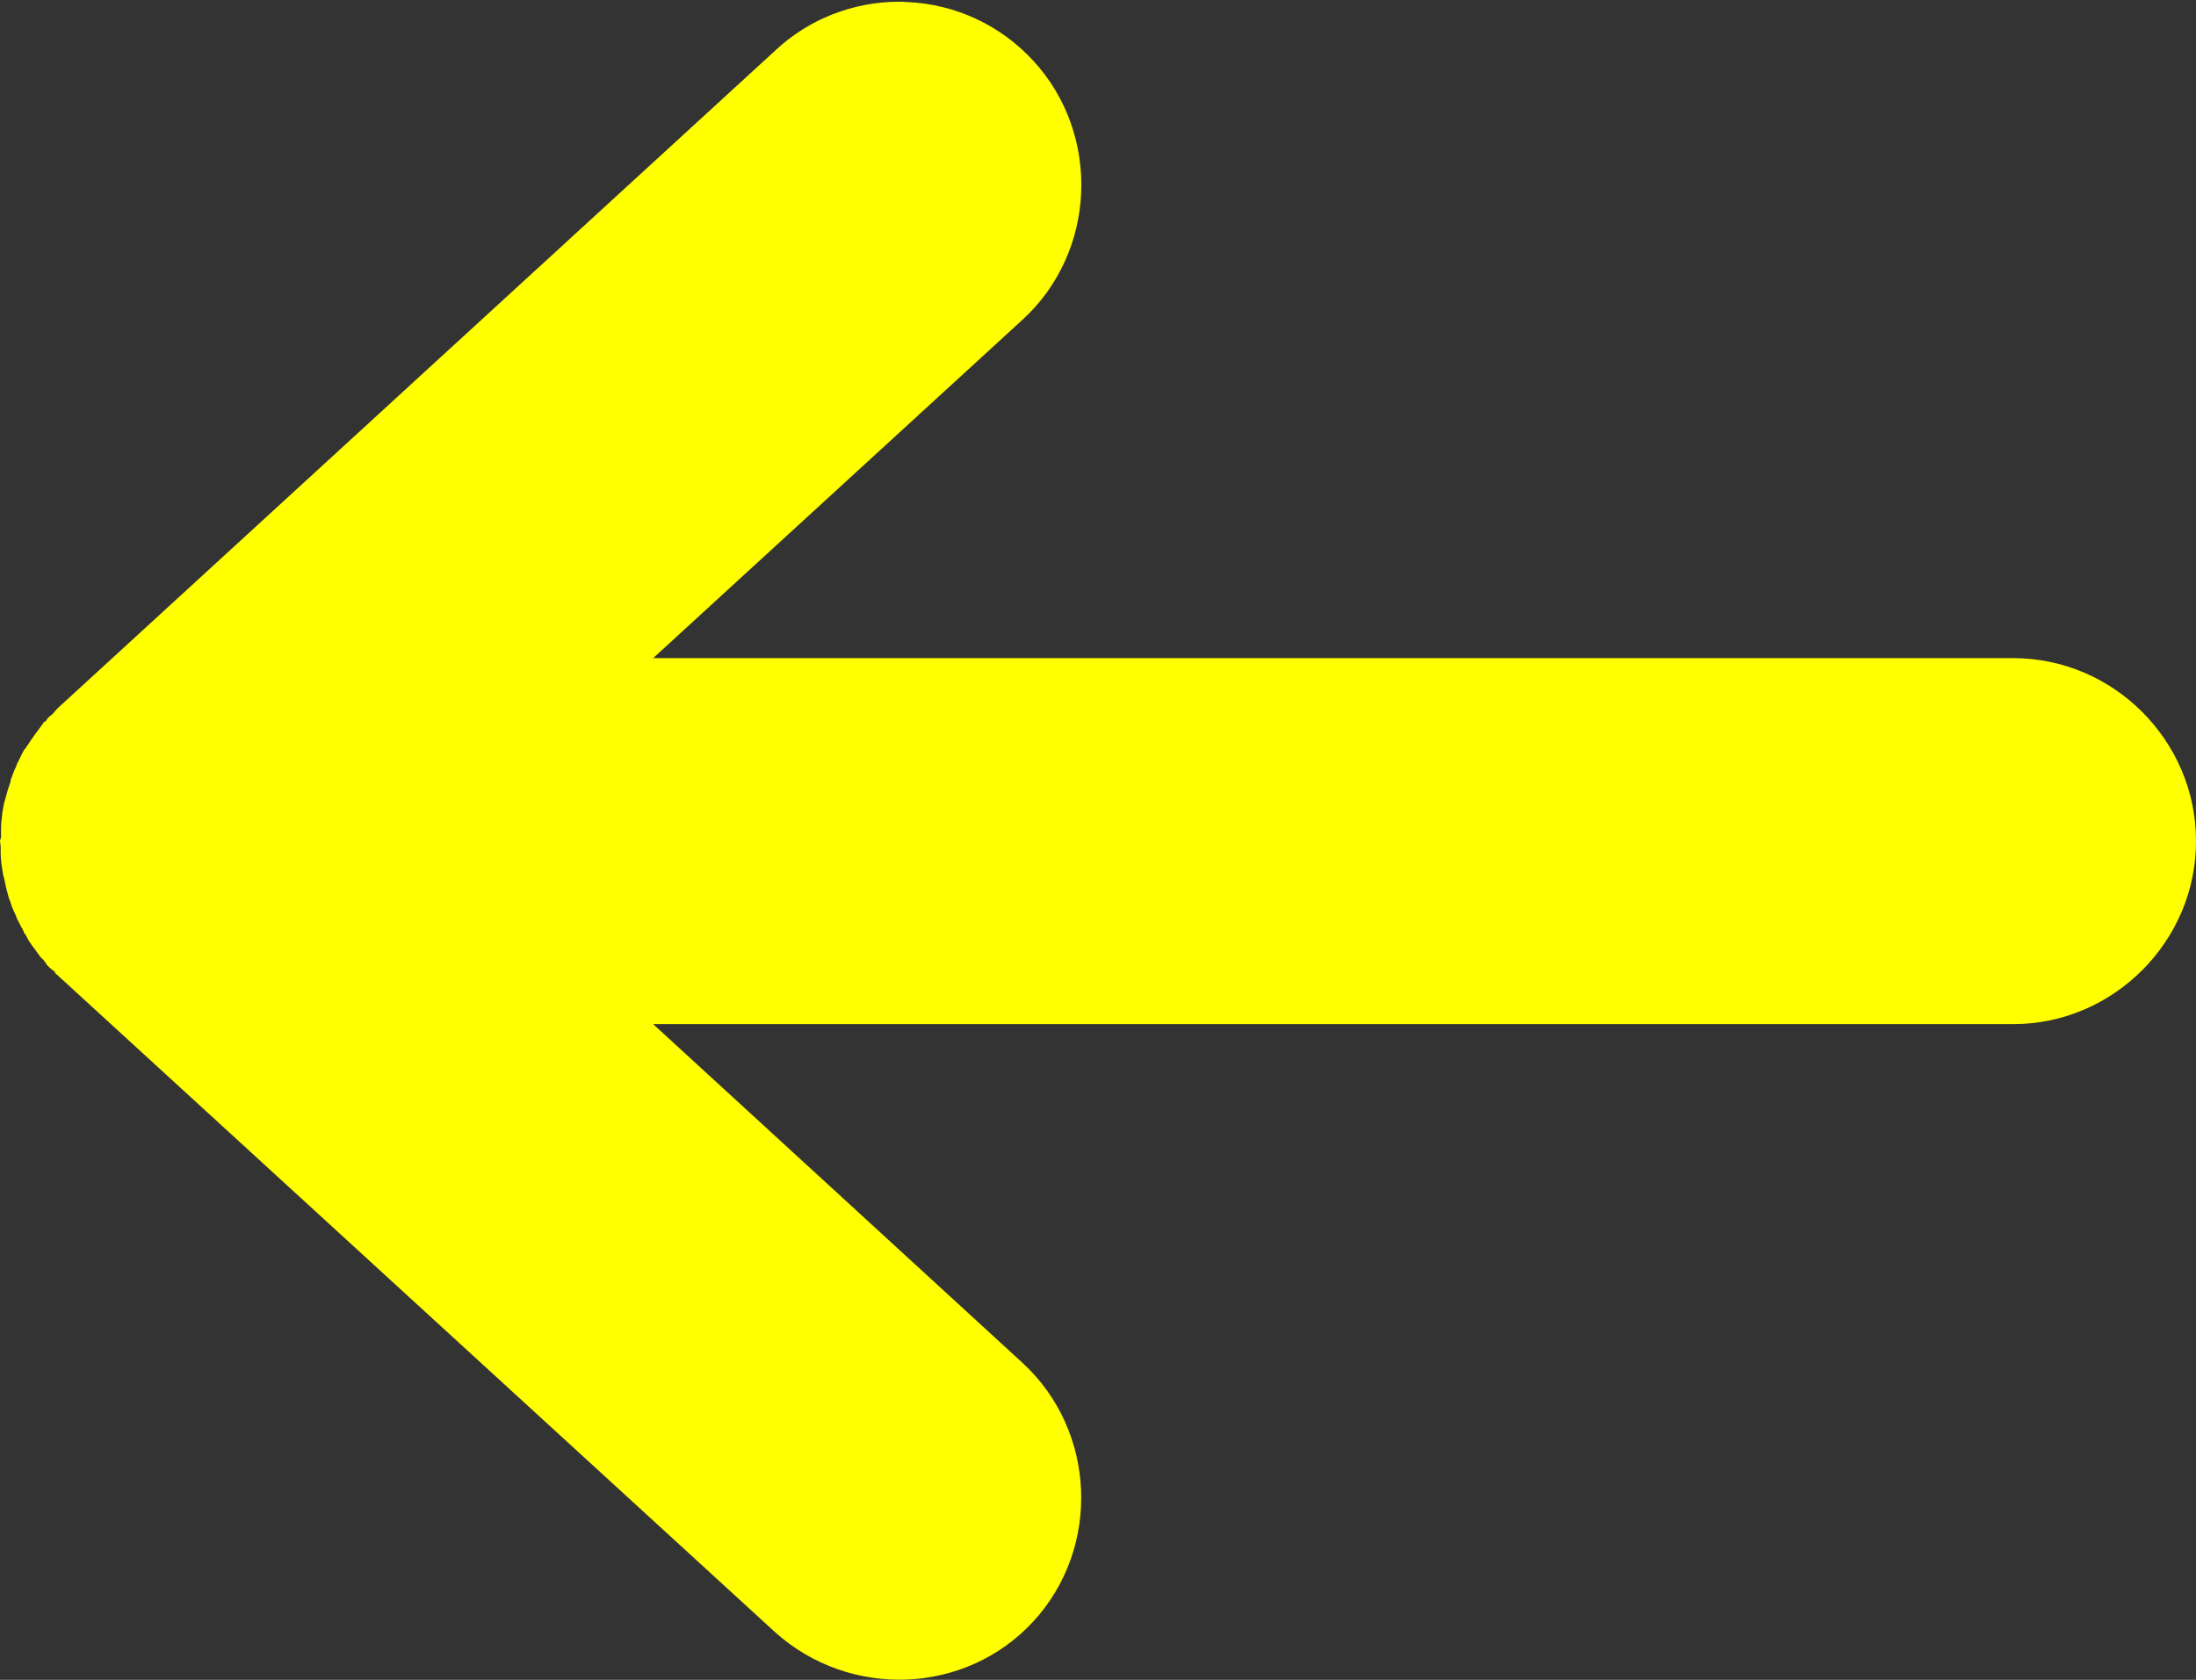 <?xml version="1.0" encoding="UTF-8" standalone="no"?>
<!-- Created with Inkscape (http://www.inkscape.org/) -->

<svg
   width="6.395mm"
   height="4.893mm"
   viewBox="0 0 6.395 4.893"
   version="1.1"
   id="svg5"
   sodipodi:docname="backc.svg"
   inkscape:version="1.2.1 (9c6d41e410, 2022-07-14)"
   xmlns:inkscape="http://www.inkscape.org/namespaces/inkscape"
   xmlns:sodipodi="http://sodipodi.sourceforge.net/DTD/sodipodi-0.dtd"
   xmlns="http://www.w3.org/2000/svg"
   xmlns:svg="http://www.w3.org/2000/svg">
  <rect x="0" y="0" width="6.395" height="4.893" fill="#333333" stroke="none"/>
  <sodipodi:namedview
     id="namedview7"
     pagecolor="#ffffff"
     bordercolor="#000000"
     borderopacity="0.25"
     inkscape:showpageshadow="2"
     inkscape:pageopacity="0.0"
     inkscape:pagecheckerboard="0"
     inkscape:deskcolor="#d1d1d1"
     inkscape:document-units="mm"
     showgrid="false"
     inkscape:zoom="16"
     inkscape:cx="11.3125"
     inkscape:cy="13.8125"
     inkscape:window-width="1920"
     inkscape:window-height="986"
     inkscape:window-x="-11"
     inkscape:window-y="-11"
     inkscape:window-maximized="1"
     inkscape:current-layer="layer1" />
  <defs
     id="defs2" />
  <g
     inkscape:label="Шар 1"
     inkscape:groupmode="layer"
     id="layer1">
    <path
       id="path13776"
       style="color:#000000;opacity:1;fill:#ffff00;fill-opacity:1;stroke-width:0.418;stroke-linecap:round"
       d="M 2.615,0.005 C 2.484,0.006 2.357,0.055 2.26,0.145 l -2.09,1.916 -0.005,0.005 c -0.005,0.005 -0.008,0.01 -0.013,0.015 -0.002,0.002 -0.005,0.003 -0.007,0.005 l -0.006,0.006 -0.006,0.009 c -0.001,0.001 -0.004,0.001 -0.005,0.002 -0.002,0.002 -0.002,0.004 -0.004,0.006 l -0.005,0.007 c -0.005,0.007 -0.01,0.013 -0.015,0.02 -0.006,0.008 -0.012,0.018 -0.018,0.026 -0.003,0.005 -0.006,0.009 -0.009,0.013 l -0.002,0.004 -0.005,0.005 c -0.003,0.006 -0.006,0.012 -0.009,0.018 -0.004,0.009 -0.009,0.018 -0.013,0.026 v 0.002 c -0.004,0.009 -0.008,0.017 -0.011,0.026 -0.002,0.005 -0.004,0.01 -0.006,0.016 v 0.002 0.002 c -0.003,0.009 -0.006,0.018 -0.009,0.027 -0.003,0.011 -0.006,0.022 -0.009,0.033 -6.0935e-4,0.002 -0.002,0.004 -0.002,0.006 -1.2689e-4,5.119e-4 1.2535e-4,0.002 0,0.002 l -0.002,0.011 -0.002,0.011 c -7.2127e-4,0.006 -0.001,0.012 -0.002,0.018 -0.001,0.009 -0.002,0.017 -0.002,0.026 -4.3285e-4,0.005 2.8243e-4,0.01 0,0.015 -1.8956e-4,0.002 1.6725e-4,0.003 0,0.005 -1.3682e-4,0.003 8.762e-5,0.006 0,0.009 L 0,2.449 0.002,2.467 c 1.8898e-4,0.002 -2.1993e-4,0.004 0,0.006 3.0413e-4,0.005 -4.5422e-4,0.01 0,0.015 6.2018e-4,0.009 0.001,0.018 0.002,0.027 4.308e-4,0.005 0.001,0.008 0.002,0.013 l 0.002,0.013 0.002,0.011 c 4.7388e-4,0.002 0.002,0.004 0.002,0.006 6.3144e-4,0.003 0.001,0.006 0.002,0.009 0.002,0.011 0.004,0.021 0.007,0.031 0.002,0.007 0.004,0.015 0.006,0.022 l 0.002,0.002 v 0.002 c 0.002,0.006 0.004,0.011 0.006,0.018 0.004,0.01 0.009,0.019 0.013,0.029 v 0.002 c 0.005,0.01 0.01,0.019 0.015,0.029 0.002,0.003 0.003,0.006 0.005,0.009 l 0.002,0.006 0.004,0.005 c 0.004,0.006 0.007,0.014 0.011,0.02 0.006,0.009 0.011,0.016 0.018,0.025 0.004,0.006 0.009,0.012 0.013,0.018 l 0.005,0.006 0.006,0.005 c 0.001,0.001 0.001,0.003 0.002,0.004 0.002,0.002 0.004,0.005 0.006,0.007 v 0.002 l 0.009,0.009 c 0.005,0.005 0.011,0.009 0.016,0.013 0.001,0.001 6.4351e-4,0.004 0.002,0.005 l 0.005,0.004 2.09,1.914 C 2.475,4.95 2.813,4.937 3.01,4.722 3.207,4.507 3.192,4.167 2.978,3.97 L 1.902,2.983 H 5.863 C 6.155,2.983 6.396,2.741 6.395,2.449 6.395,2.158 6.155,1.917 5.863,1.917 H 1.902 L 2.978,0.931 C 3.193,0.734 3.207,0.393 3.01,0.178 2.915,0.074 2.783,0.012 2.642,0.006 2.633,0.005 2.624,0.005 2.615,0.005 Z"
       sodipodi:nodetypes="sccccccccccccccccccccccccccccccccccccccccccccccccccccccccccccccccccccccccccccss" />
  </g>
</svg>
